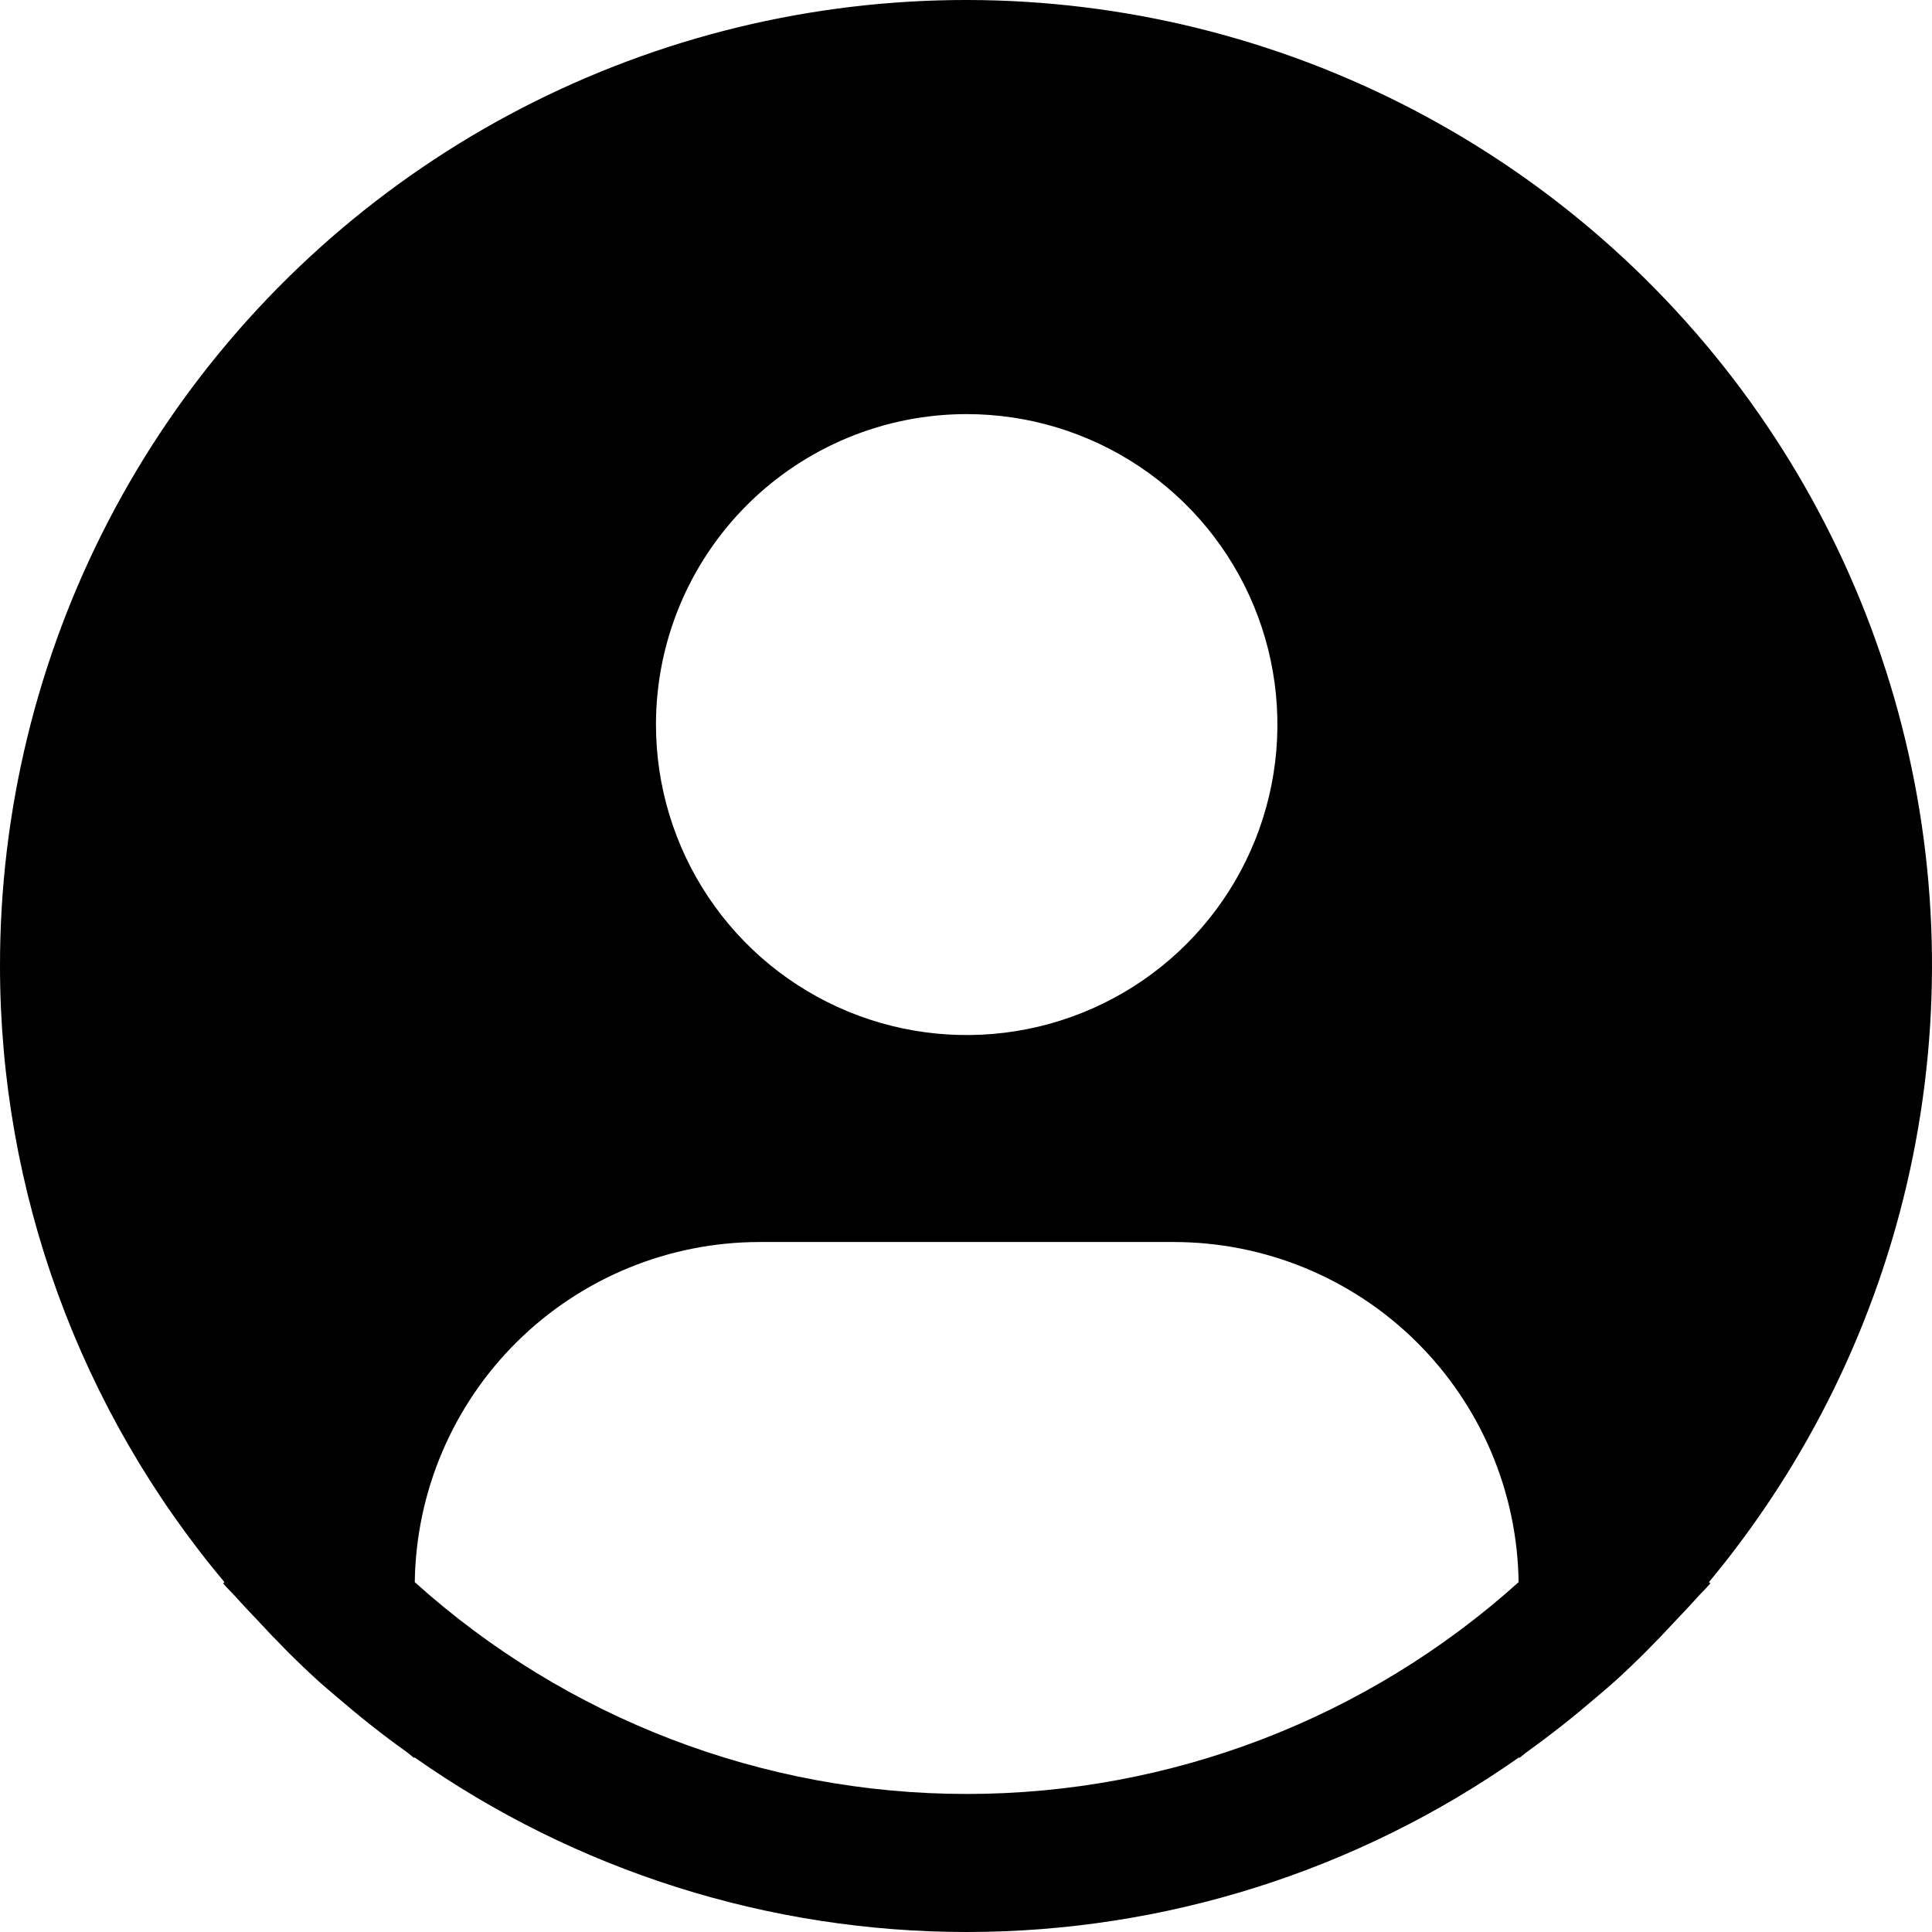 <svg viewBox="0 0 112 112" fill="none" xmlns="http://www.w3.org/2000/svg">
<path d="M99.067 91.719C104.815 84.808 108.814 76.616 110.723 67.835C112.633 59.053 112.397 49.942 110.037 41.27C107.677 32.599 103.262 24.623 97.164 18.018C91.067 11.412 83.466 6.371 75.007 3.321C66.547 0.271 57.477 -0.698 48.562 0.496C39.649 1.689 31.154 5.01 23.796 10.178C16.438 15.346 10.434 22.208 6.292 30.184C2.15 38.161 -0.008 47.017 2.14859e-05 56.003C0.003 69.066 4.61 81.712 13.013 91.719L12.933 91.787C13.213 92.123 13.534 92.411 13.822 92.743C14.182 93.155 14.57 93.543 14.943 93.943C16.064 95.159 17.216 96.327 18.425 97.423C18.793 97.759 19.174 98.071 19.546 98.391C20.827 99.494 22.144 100.542 23.509 101.518C23.685 101.638 23.845 101.794 24.021 101.918V101.87C33.396 108.462 44.58 112 56.044 112C67.508 112 78.692 108.462 88.067 101.87V101.918C88.243 101.794 88.399 101.638 88.579 101.518C89.94 100.538 91.261 99.494 92.542 98.391C92.914 98.071 93.295 97.755 93.663 97.423C94.872 96.323 96.025 95.159 97.145 93.943C97.518 93.543 97.902 93.155 98.266 92.743C98.55 92.411 98.875 92.123 99.155 91.783L99.067 91.719ZM56.04 24.006C59.603 24.006 63.085 25.062 66.047 27.04C69.01 29.017 71.318 31.828 72.682 35.117C74.045 38.406 74.402 42.025 73.707 45.516C73.012 49.007 71.296 52.214 68.777 54.731C66.258 57.248 63.048 58.962 59.554 59.657C56.06 60.351 52.438 59.995 49.147 58.633C45.855 57.27 43.042 54.964 41.063 52.004C39.084 49.044 38.027 45.564 38.027 42.005C38.027 37.231 39.925 32.653 43.303 29.278C46.681 25.903 51.263 24.006 56.04 24.006ZM24.045 91.719C24.115 86.468 26.251 81.455 29.991 77.764C33.731 74.074 38.775 72.004 44.032 72.001H68.049C73.305 72.004 78.349 74.074 82.089 77.764C85.829 81.455 87.966 86.468 88.035 91.719C79.256 99.624 67.858 103.998 56.04 103.998C44.223 103.998 32.824 99.624 24.045 91.719Z" fill="black"/>
</svg>
